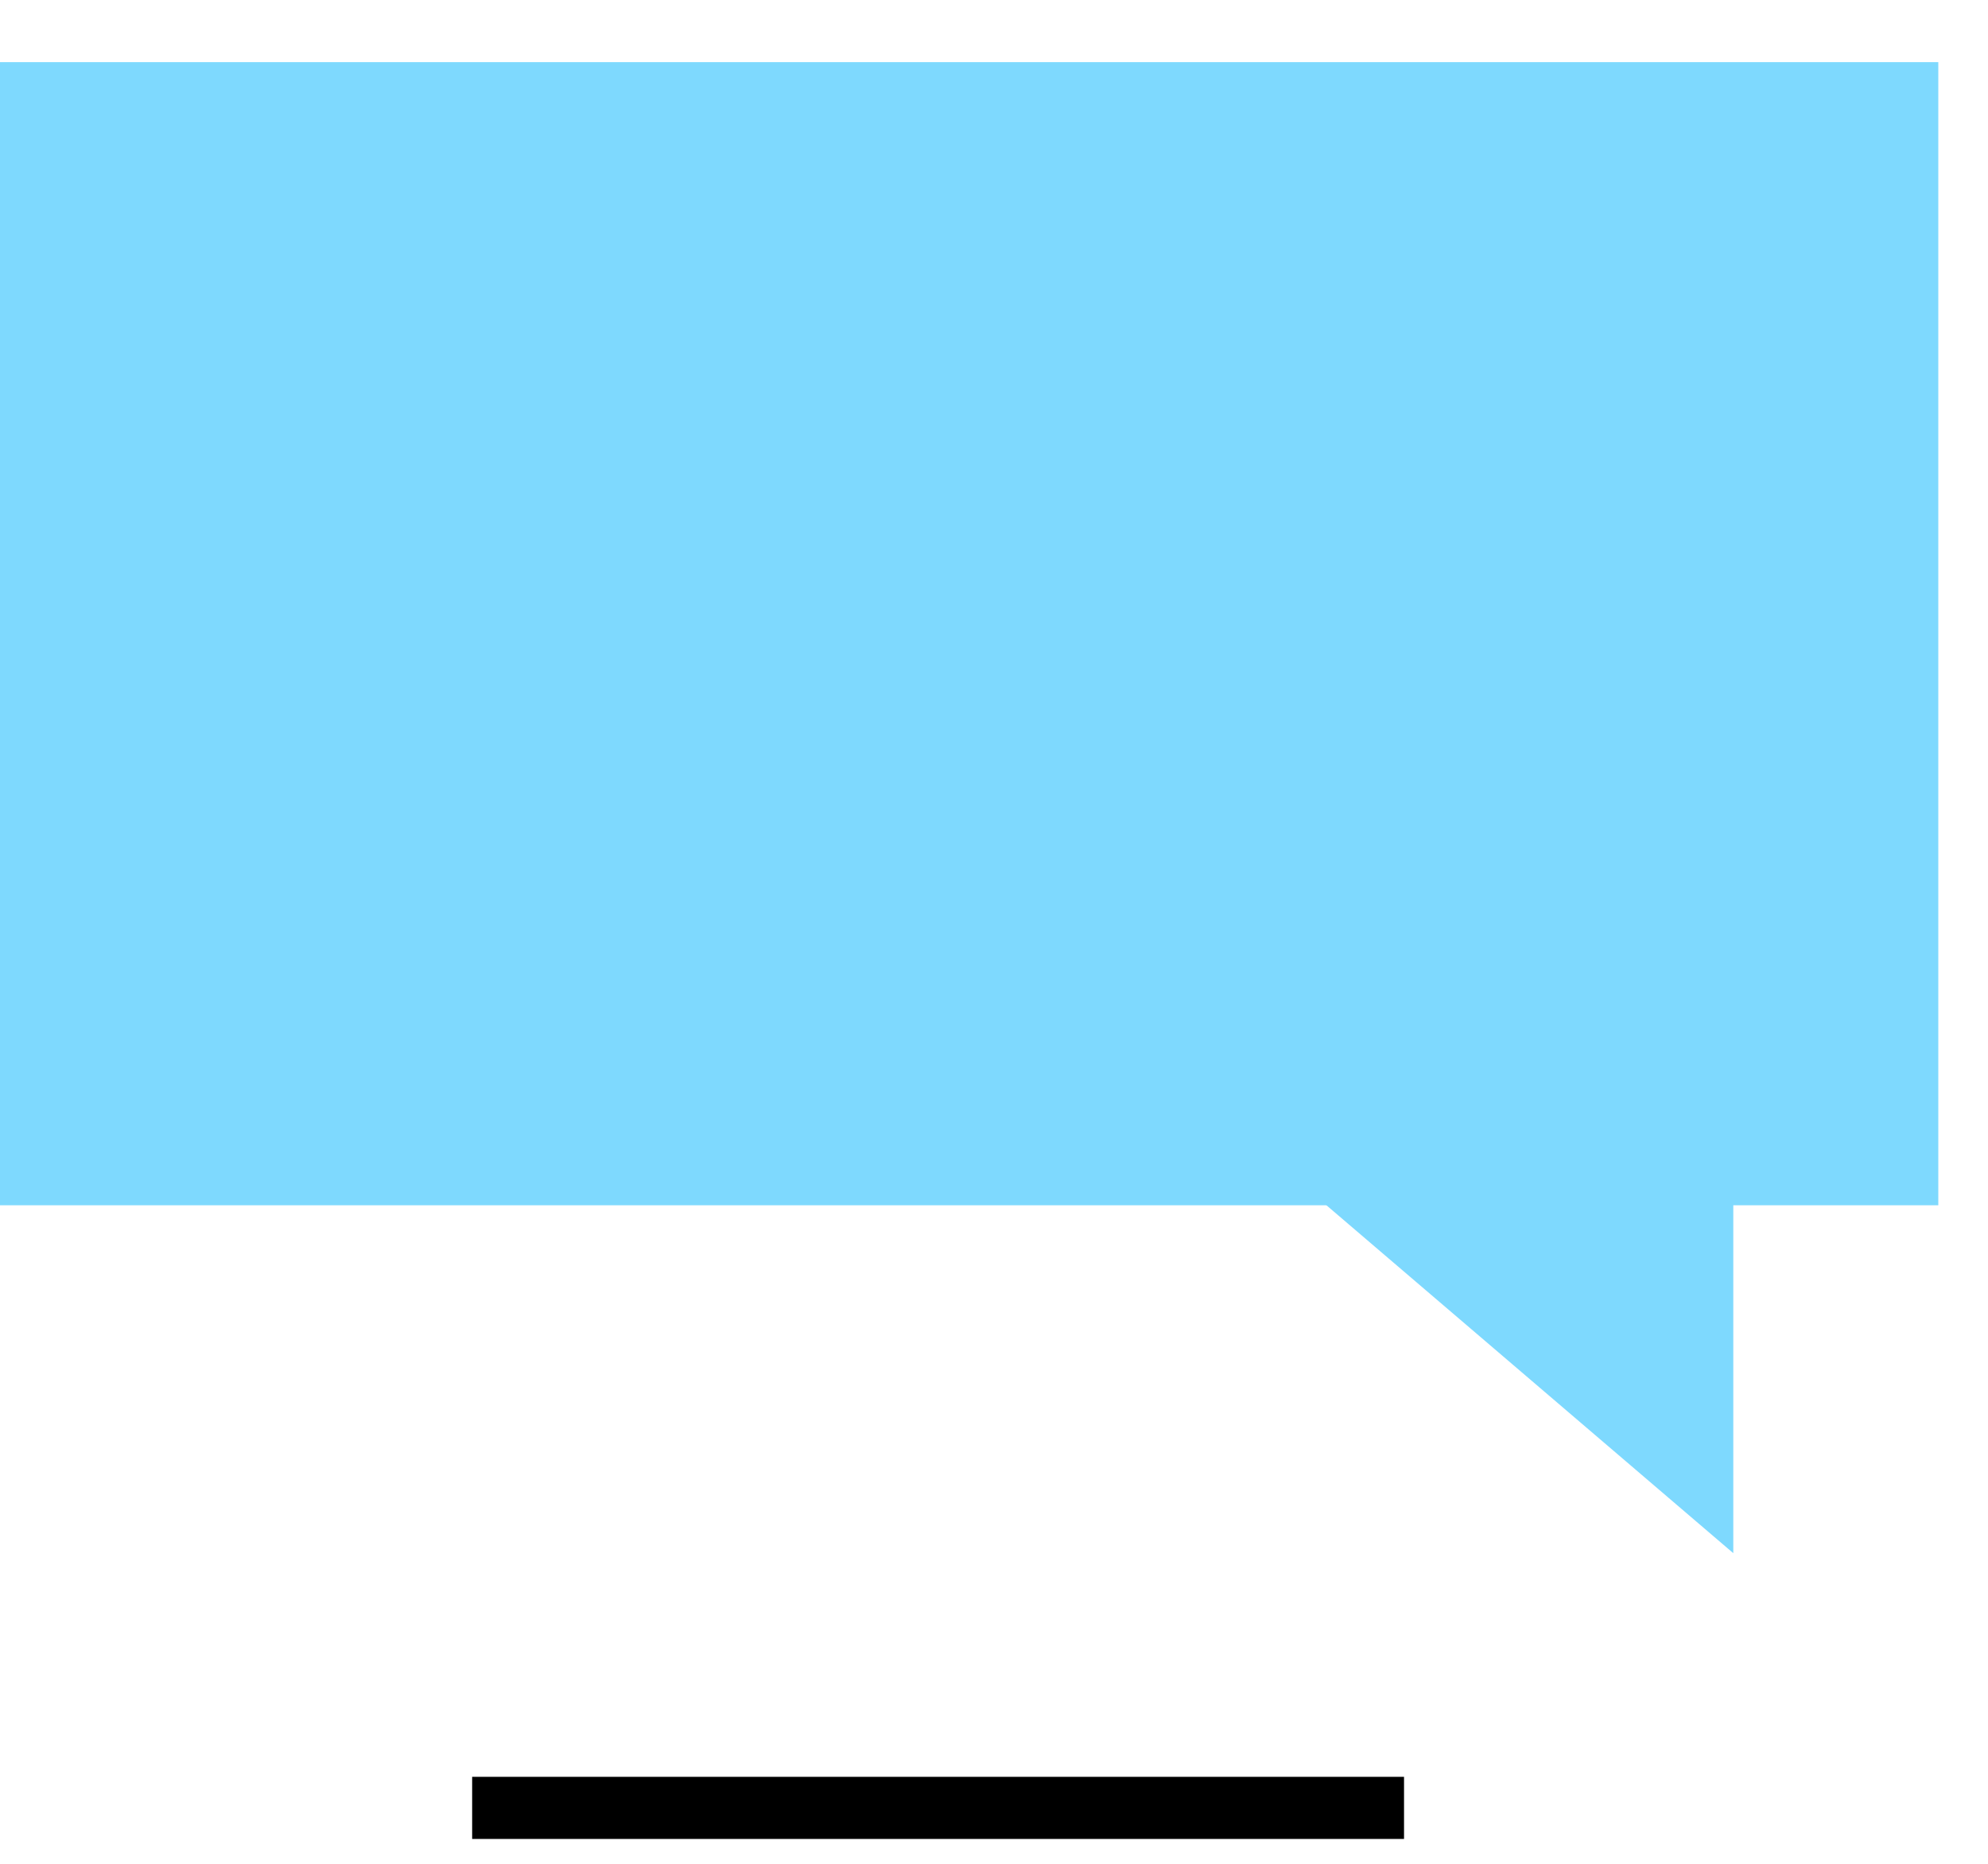 <svg class="svg-menu-warsze" xmlns="http://www.w3.org/2000/svg" width="32" height="30" viewBox="0 0 32 30"><path fill="#7ED9FE" d="M27.9 25L21 19.1l6.9-.1"></path><path d="M7.6 28.6h15v1h-15z"></path><path fill="#7ED9FE" d="M0 1h31.2v18.4H0z"></path></svg>